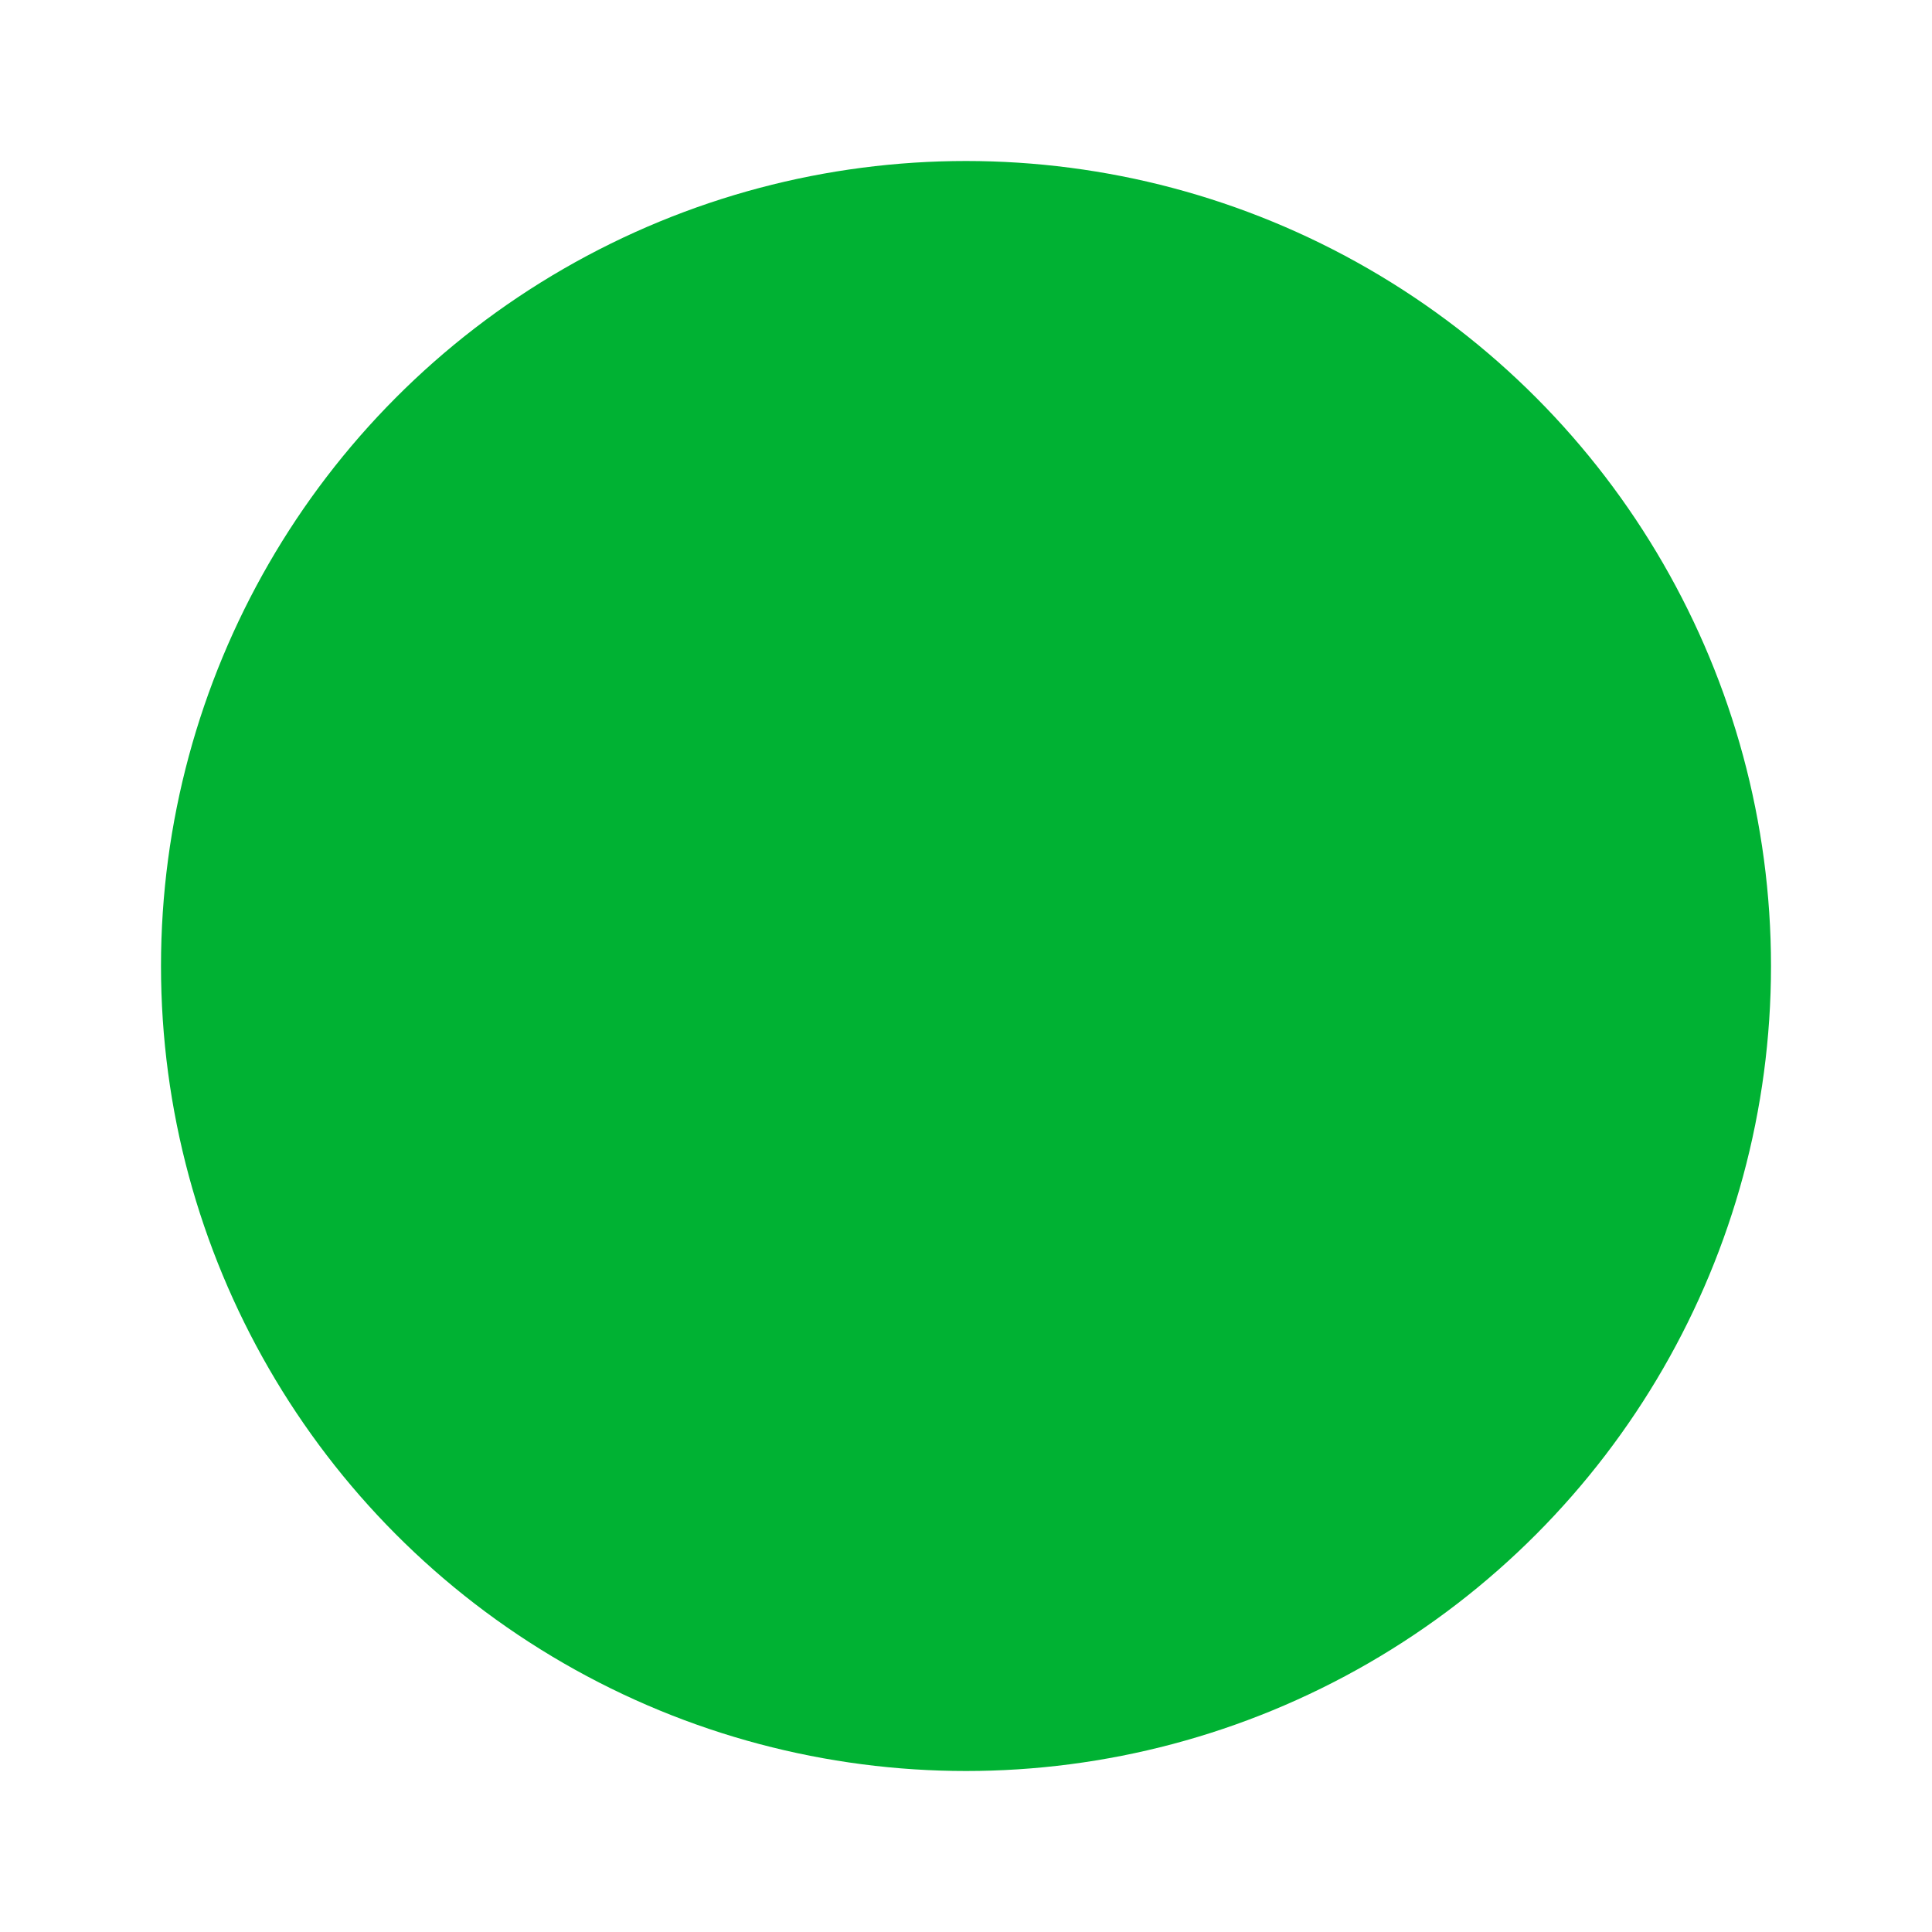 <?xml version="1.0" encoding="UTF-8"?>
<svg width="24px" height="24px" viewBox="0 0 24 24" version="1.1" xmlns="http://www.w3.org/2000/svg" xmlns:xlink="http://www.w3.org/1999/xlink">
    <!-- Generator: Sketch 52.2 (67145) - http://www.bohemiancoding.com/sketch -->
    <title>ic_online_copy</title>
    <desc>Created with Sketch.</desc>
    <g id="ic_online_copy" stroke="none" stroke-width="1" fill="none" fill-rule="evenodd">
        <circle id="Oval" fill="#00B233" cx="12" cy="12" r="10"></circle>
    </g>
</svg>
